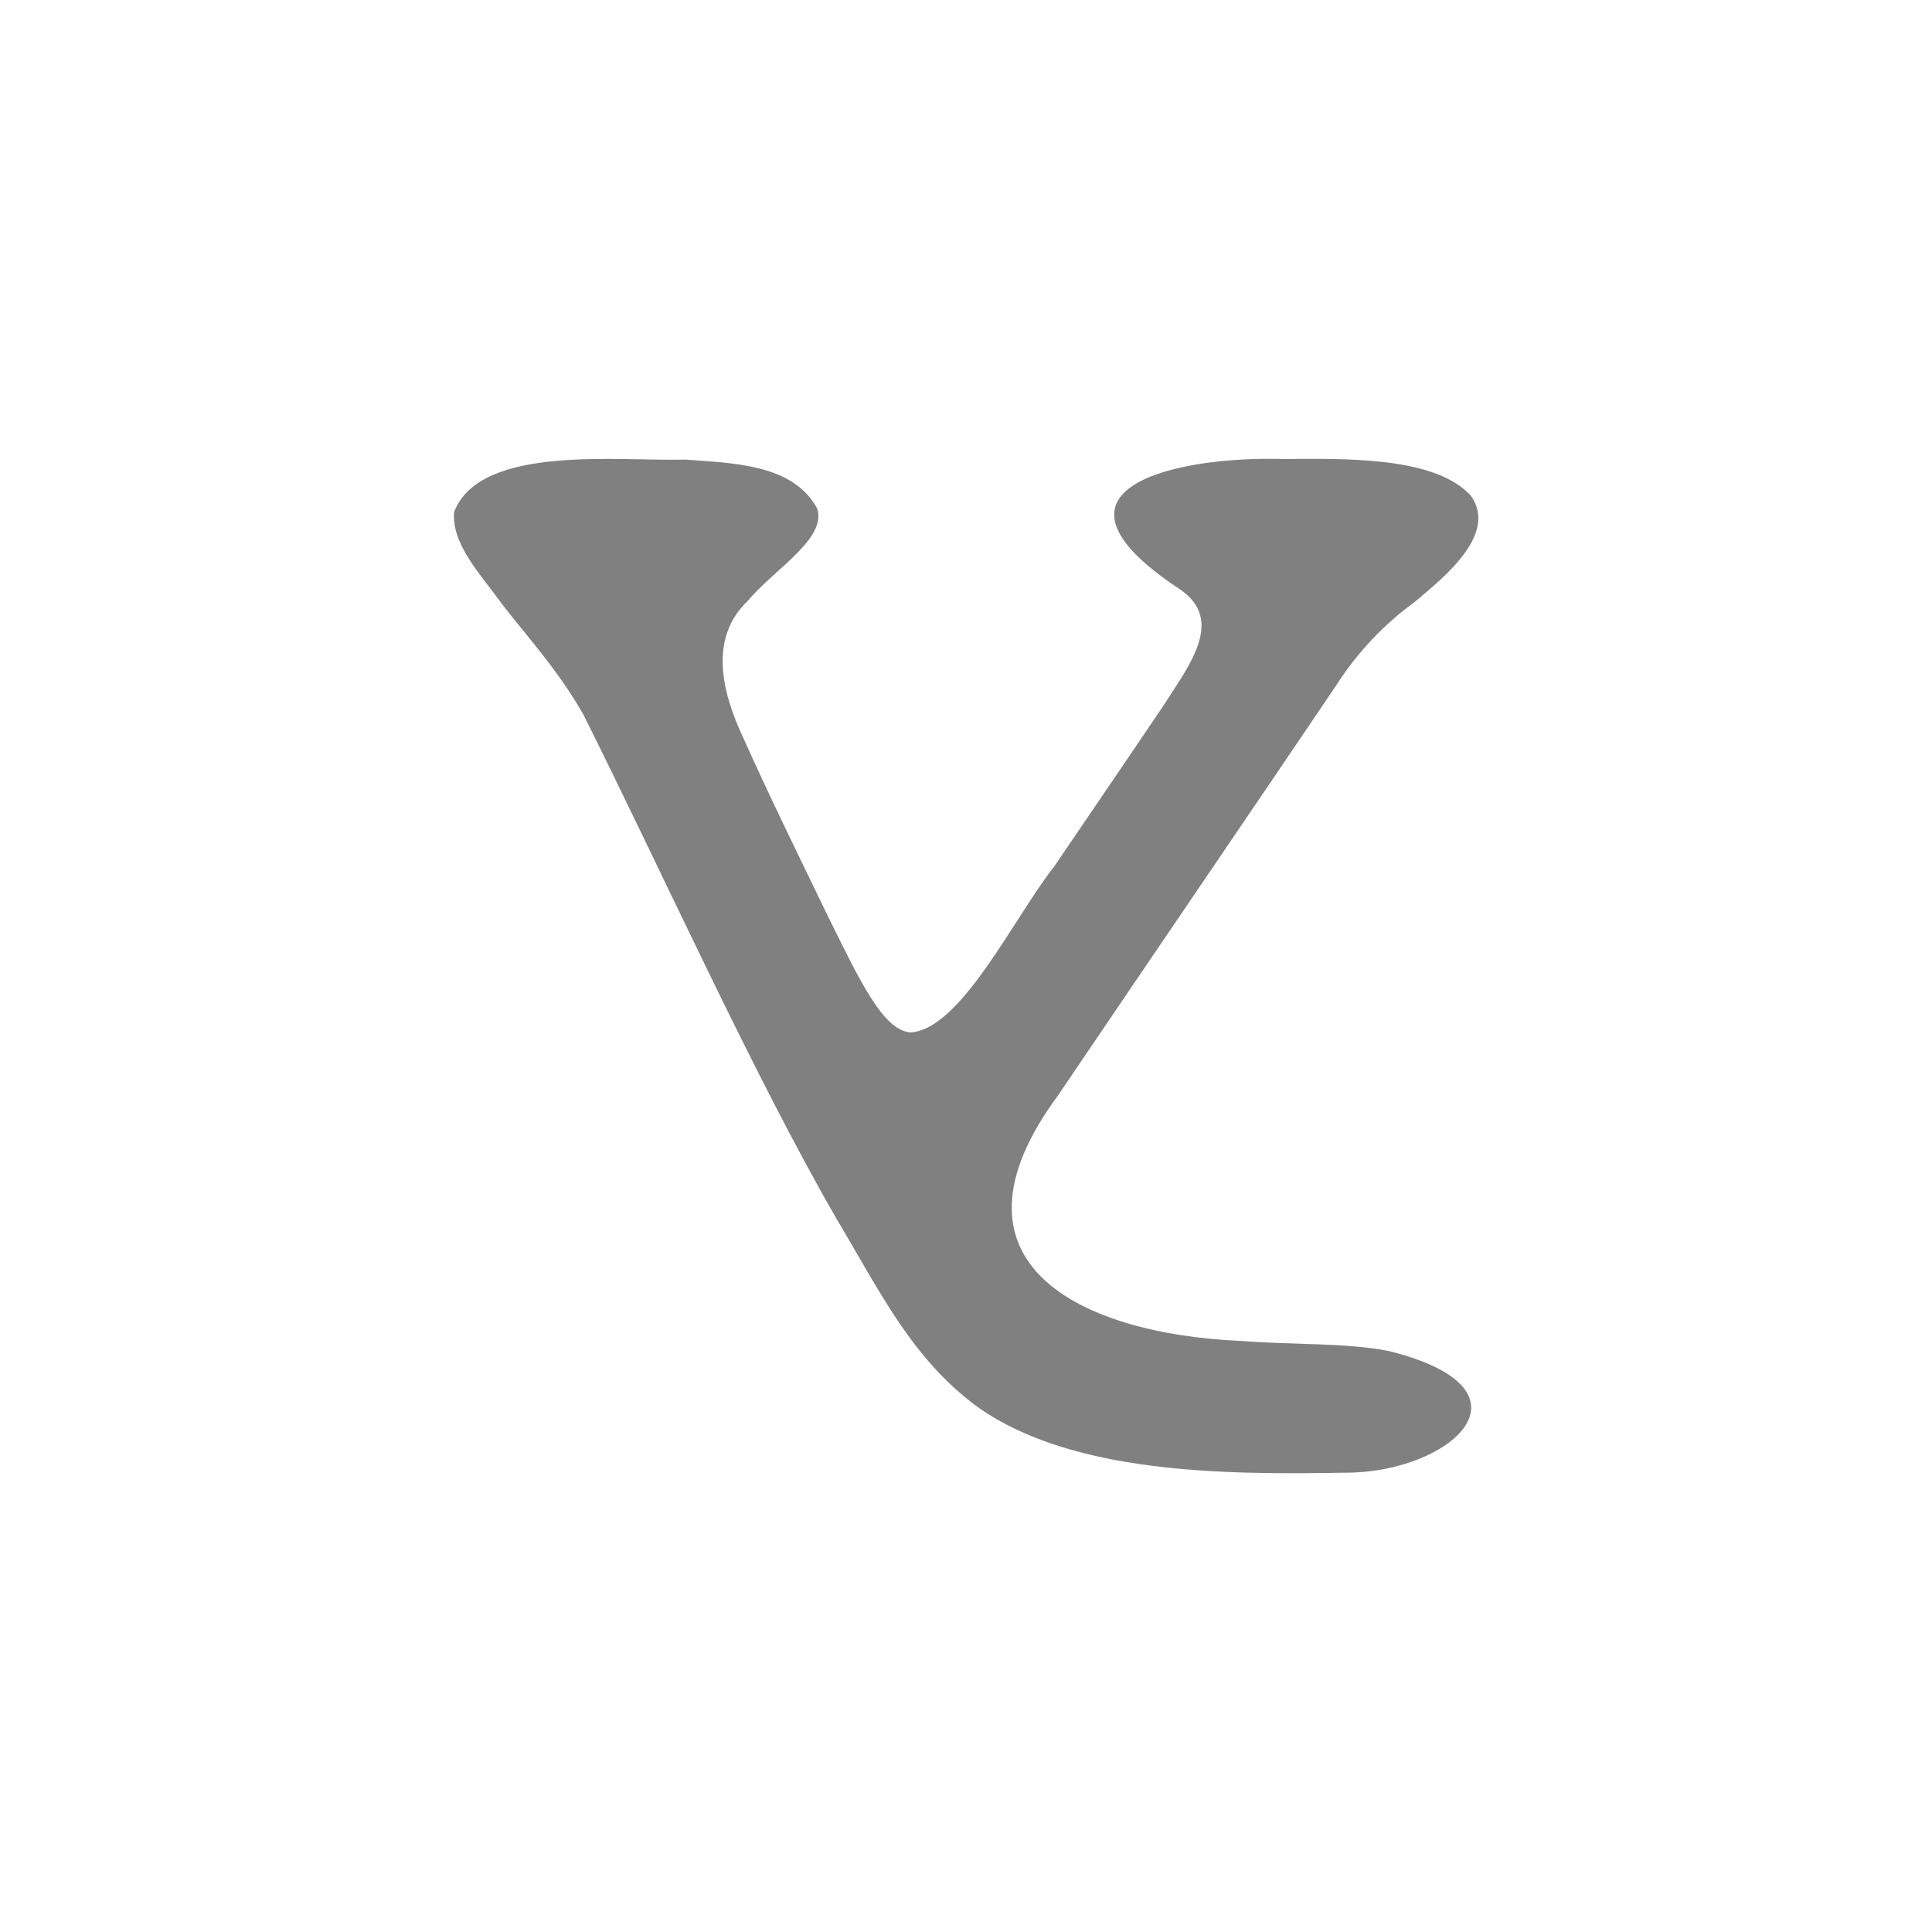 <?xml version="1.0" encoding="UTF-8"?>
<svg id="Layer_1" data-name="Layer 1" xmlns="http://www.w3.org/2000/svg" viewBox="0 0 128 128">
  <defs>
    <style>
      .cls-1 {
        fill: gray;
      }
    </style>
  </defs>
  <path class="cls-1" d="M97.36,32.75c-2.45-2.54-8.43-2.36-12.39-2.34-6.98-.2-16.98,1.91-6.83,8.61,3.06,2.04.62,5.09-1,7.64-2.29,3.4-4.92,7.25-7.32,10.78-2.63,3.33-6.16,10.77-9.49,10.96-1.82-.11-3.4-3.5-5.4-7.54-1.92-3.97-3.93-8.05-5.73-12.07-1.39-2.99-2.23-6.52.33-8.97,1.79-2.13,5.23-4.11,4.62-6.11-1.58-2.96-5.54-3.02-8.71-3.26-4.35.13-13.61-1.04-15.35,3.46-.2,2.13,1.76,4.15,3.11,6.03,1.69,2.21,3.71,4.36,5.44,7.38,5.34,10.68,11.25,23.85,16.8,33.46,2.84,4.75,5,9.3,9.39,12.48,6.25,4.38,16.28,4.45,24.25,4.31,6.98.04,13.24-5.47,2.98-8.05-2.78-.57-6.46-.41-9.85-.68-10.65-.46-20.31-5.17-12.11-16.27,5.06-7.48,13.91-20.47,18.44-27.18,1.35-2.13,3.23-4.1,5.14-5.47,1.95-1.64,5.6-4.52,3.76-7.09l-.07-.08Z"/>
</svg>